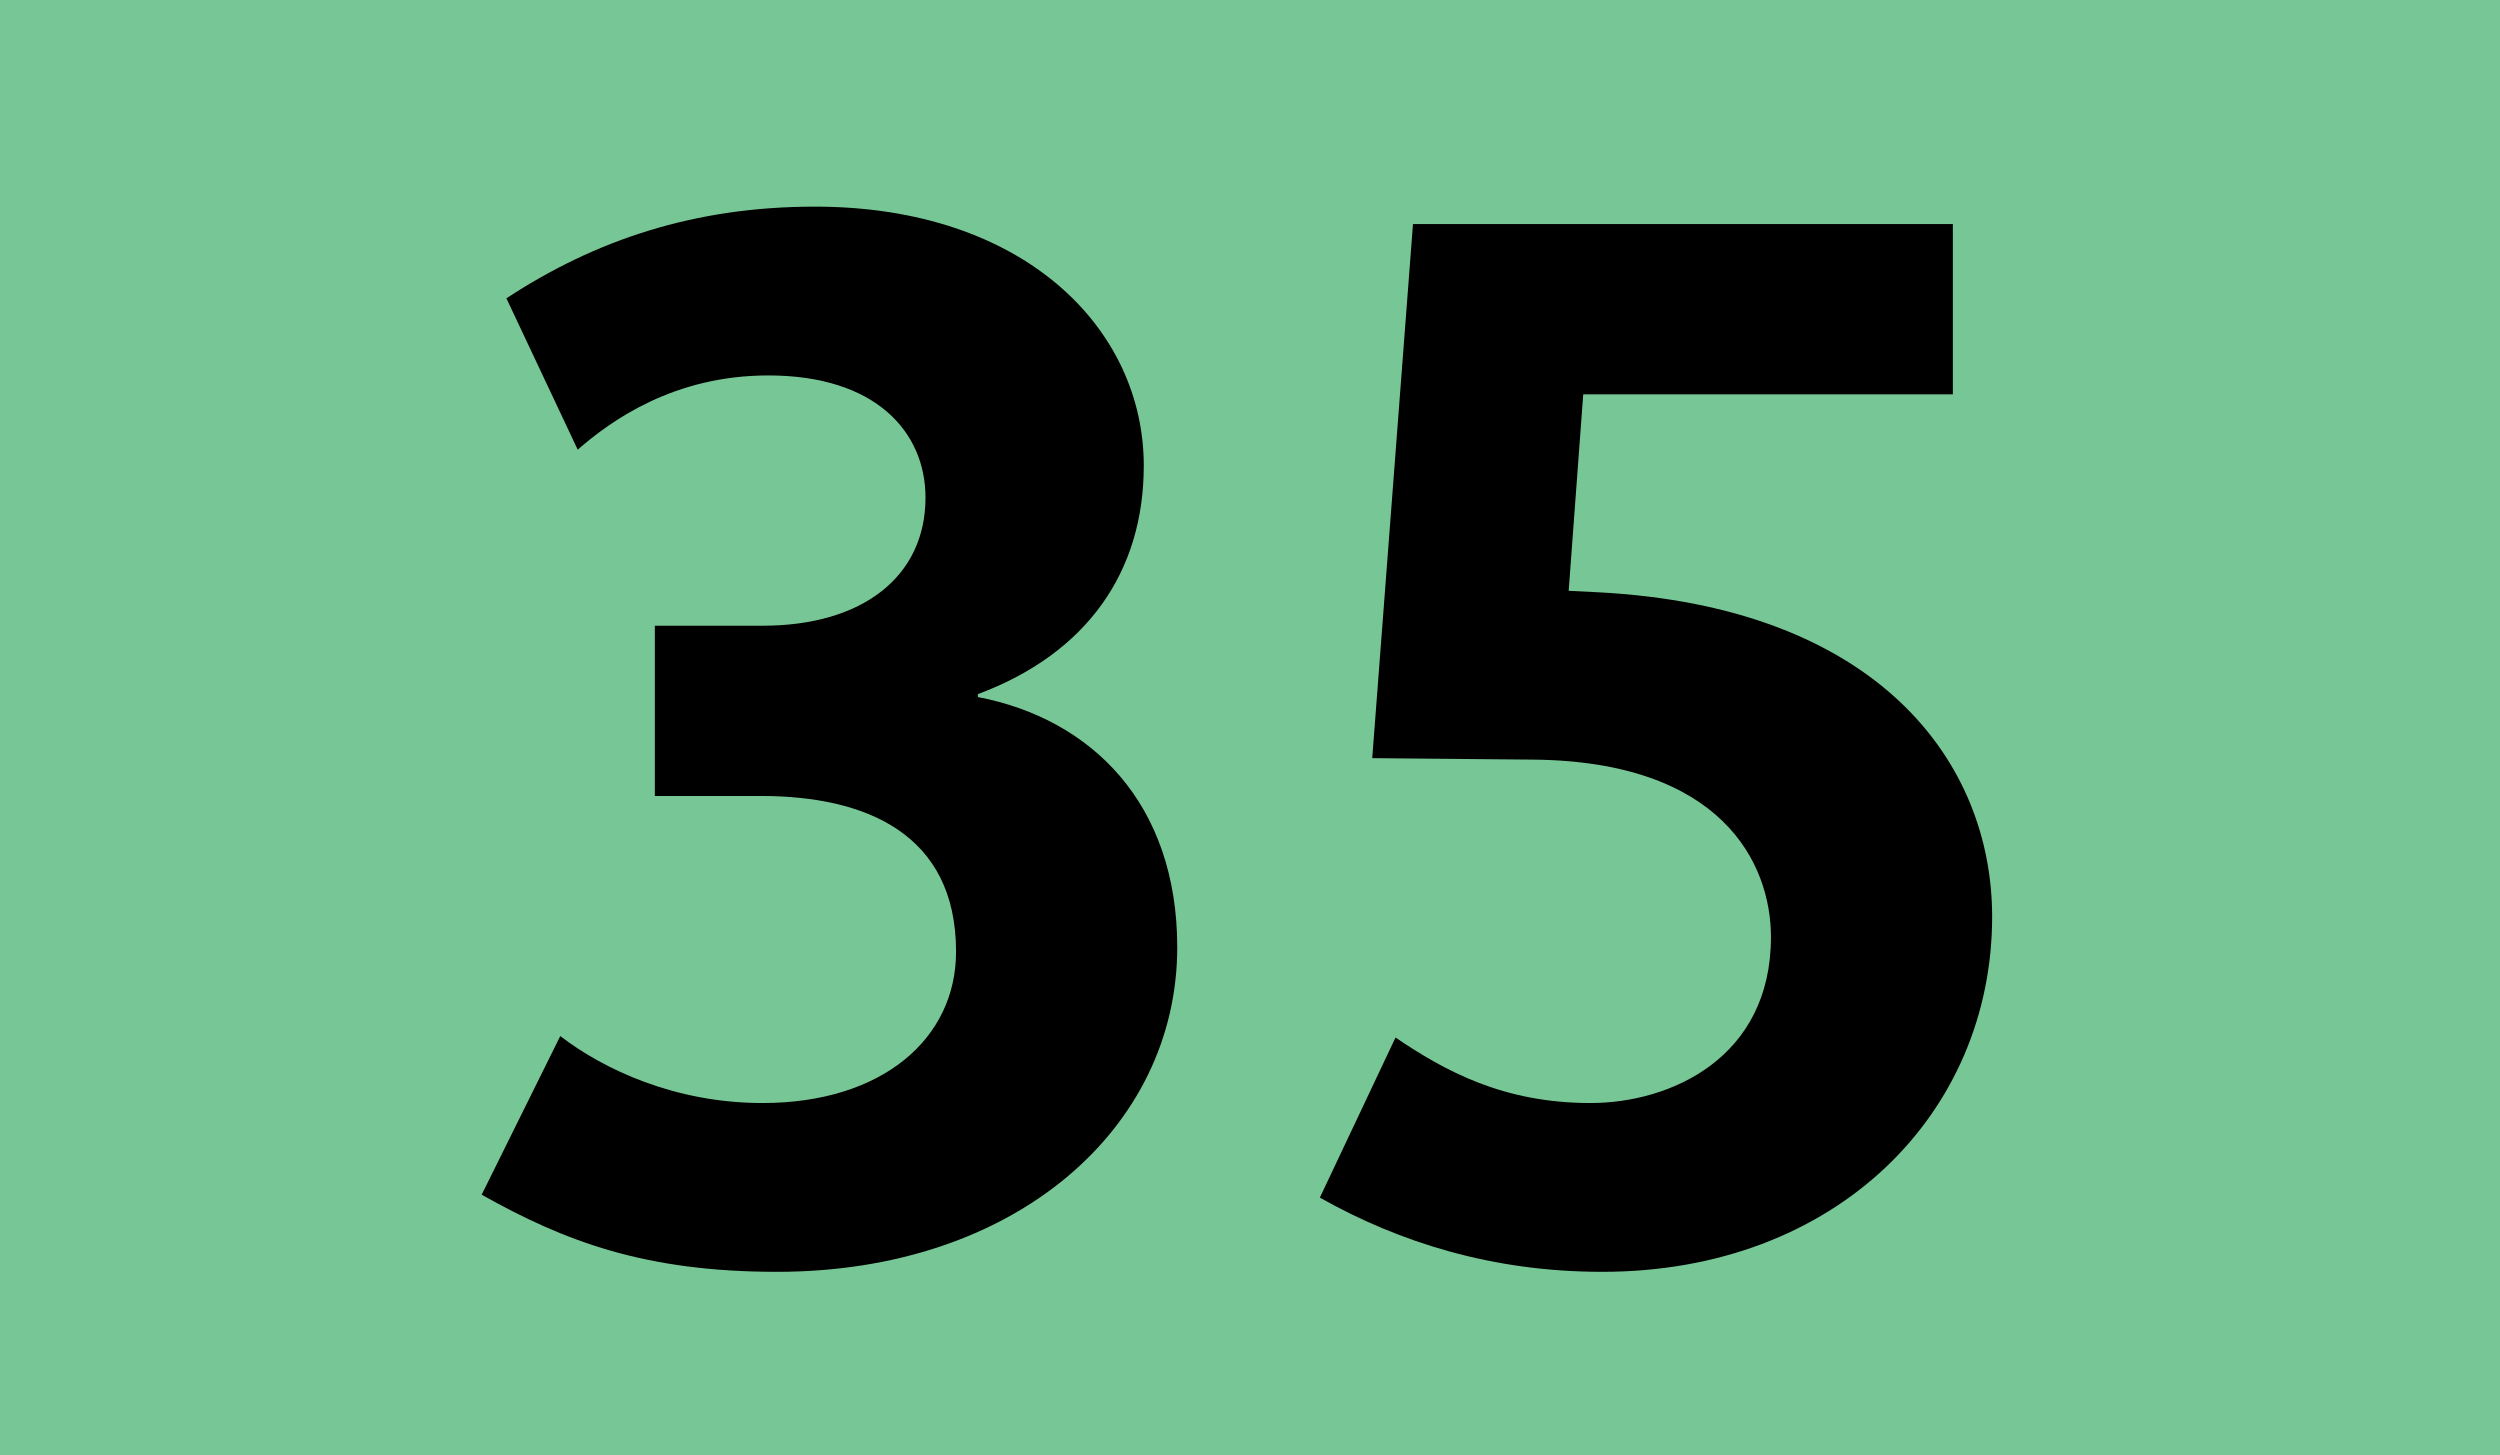 <?xml version='1.0' encoding='utf-8'?>
<svg xmlns="http://www.w3.org/2000/svg" height="1000" id="Calque_1" version="1.1" width="1718" xml:space="preserve">
<rect height="1000" style="fill:#77C695;" width="1718" />
<g>
	<path d="M534.002,874c-91,0-146-21-203-53l54-109c30,23,79,46,139,46c82,0,133-44,133-104c0-81-62-107-134-107h-73V430h74   c69,0,112-34,112-88c0-45-34-84-108-84c-65,0-108,31-131,51l-49-104c61-40,129-63,212-63c144,0,226,84,226,178c0,73-39,129-114,157   v2c78,15,137,73,137,172C809.002,775,698.002,874,534.002,874z" />
	<path d="M1101,874c-75,0-139-20-194-51l52-110c34,23,74,45,134,45c55,0,124-31,124-114c0-51-34-121-164-122l-110-1l28-367h371v117   h-254l-10,135l20,1c193,10,271,117,271,223C1369,765,1262,874,1101,874z" />
</g>
</svg>
